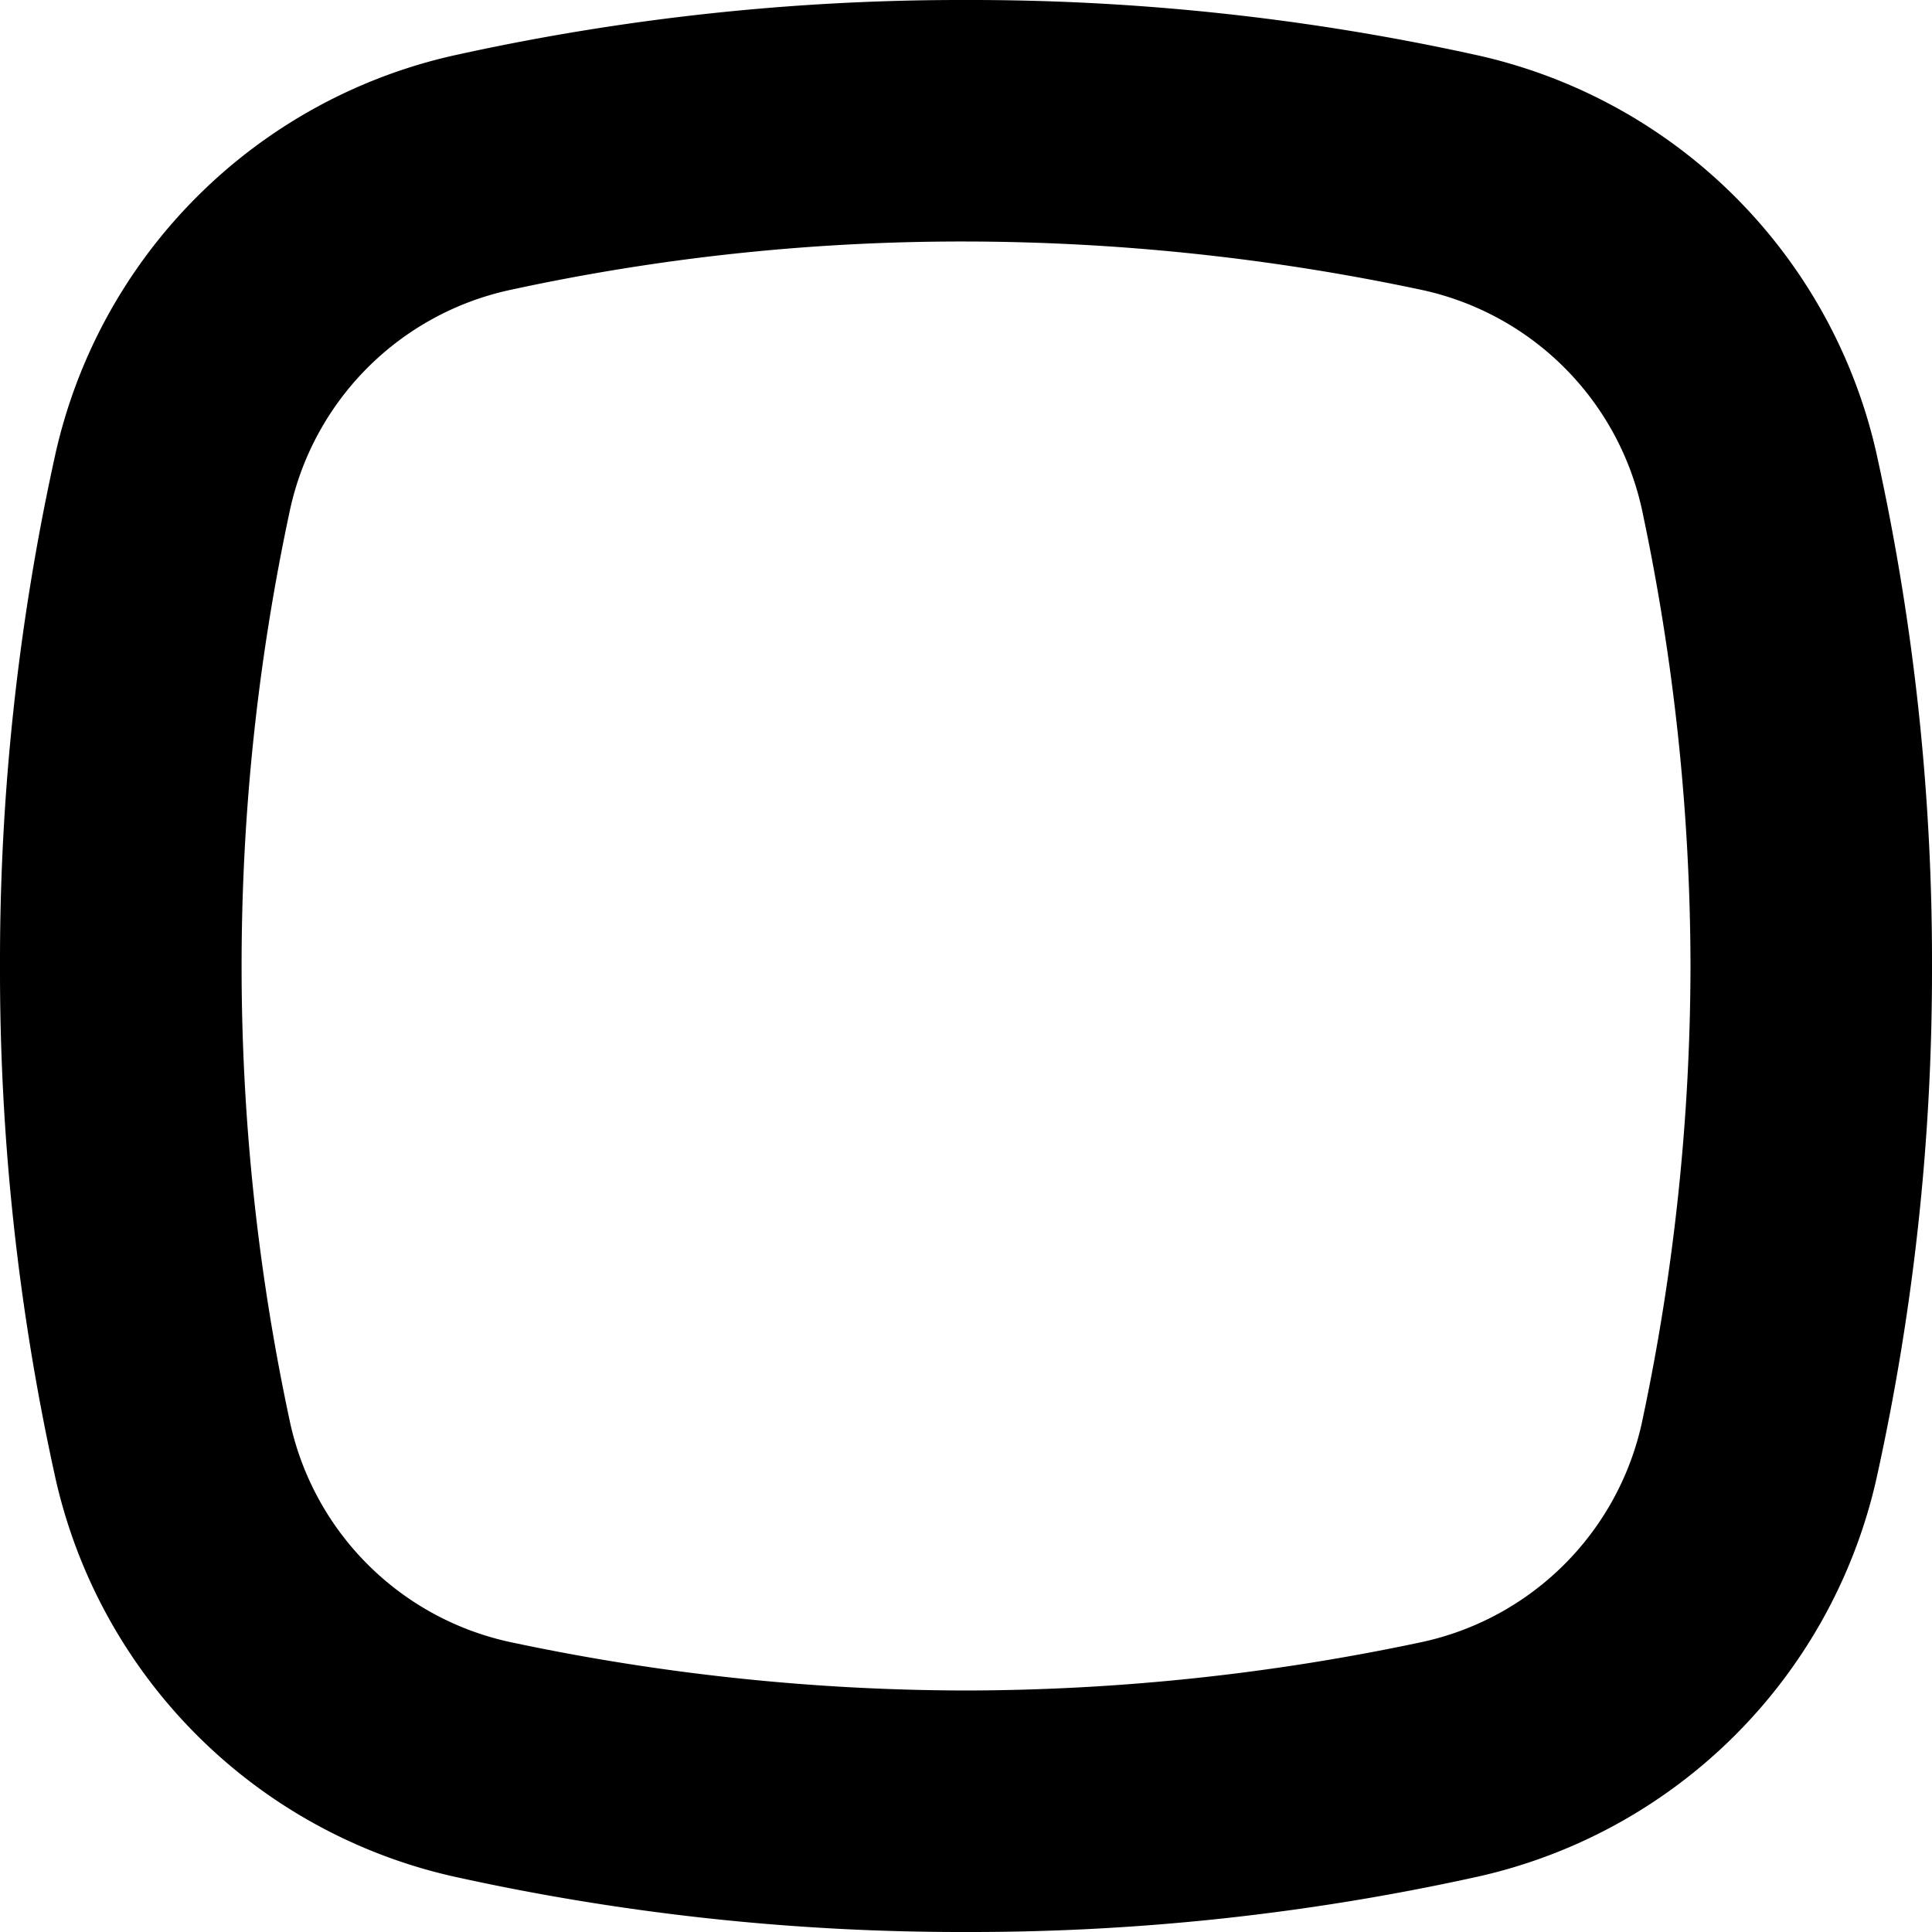 <svg width="16" height="16" fill="none" xmlns="http://www.w3.org/2000/svg">
  <g clip-path="url(#16x16/checkbox_empty/outline__clip0)">
    <path d="M8 2a17.627 17.627 0 00-3.77.4A2.38 2.38 0 002.4 4.23a18 18 0 000 7.54 2.38 2.38 0 001.83 1.83A18.24 18.24 0 008 14a18.282 18.282 0 003.77-.4 2.38 2.38 0 001.83-1.83A18.24 18.24 0 0014 8a18.282 18.282 0 00-.4-3.77 2.38 2.38 0 00-1.83-1.83A18.288 18.288 0 008 2zm0-2c1.412-.003 2.82.148 4.2.45a4.36 4.36 0 013.35 3.35c.302 1.38.453 2.788.45 4.2a19.447 19.447 0 01-.45 4.2 4.36 4.36 0 01-3.35 3.35c-1.38.302-2.788.453-4.2.45a19.447 19.447 0 01-4.2-.45A4.36 4.36 0 01.45 12.2 19.448 19.448 0 010 8c-.003-1.412.148-2.82.45-4.2A4.36 4.36 0 013.8.45 19.448 19.448 0 018 0z" fill="#000"/>
  </g>
  <defs>
    <clipPath id="16x16/checkbox_empty/outline__clip0">
      <path fill="#fff" d="M0 0h16v16H0z"/>
    </clipPath>
  </defs>
</svg>

